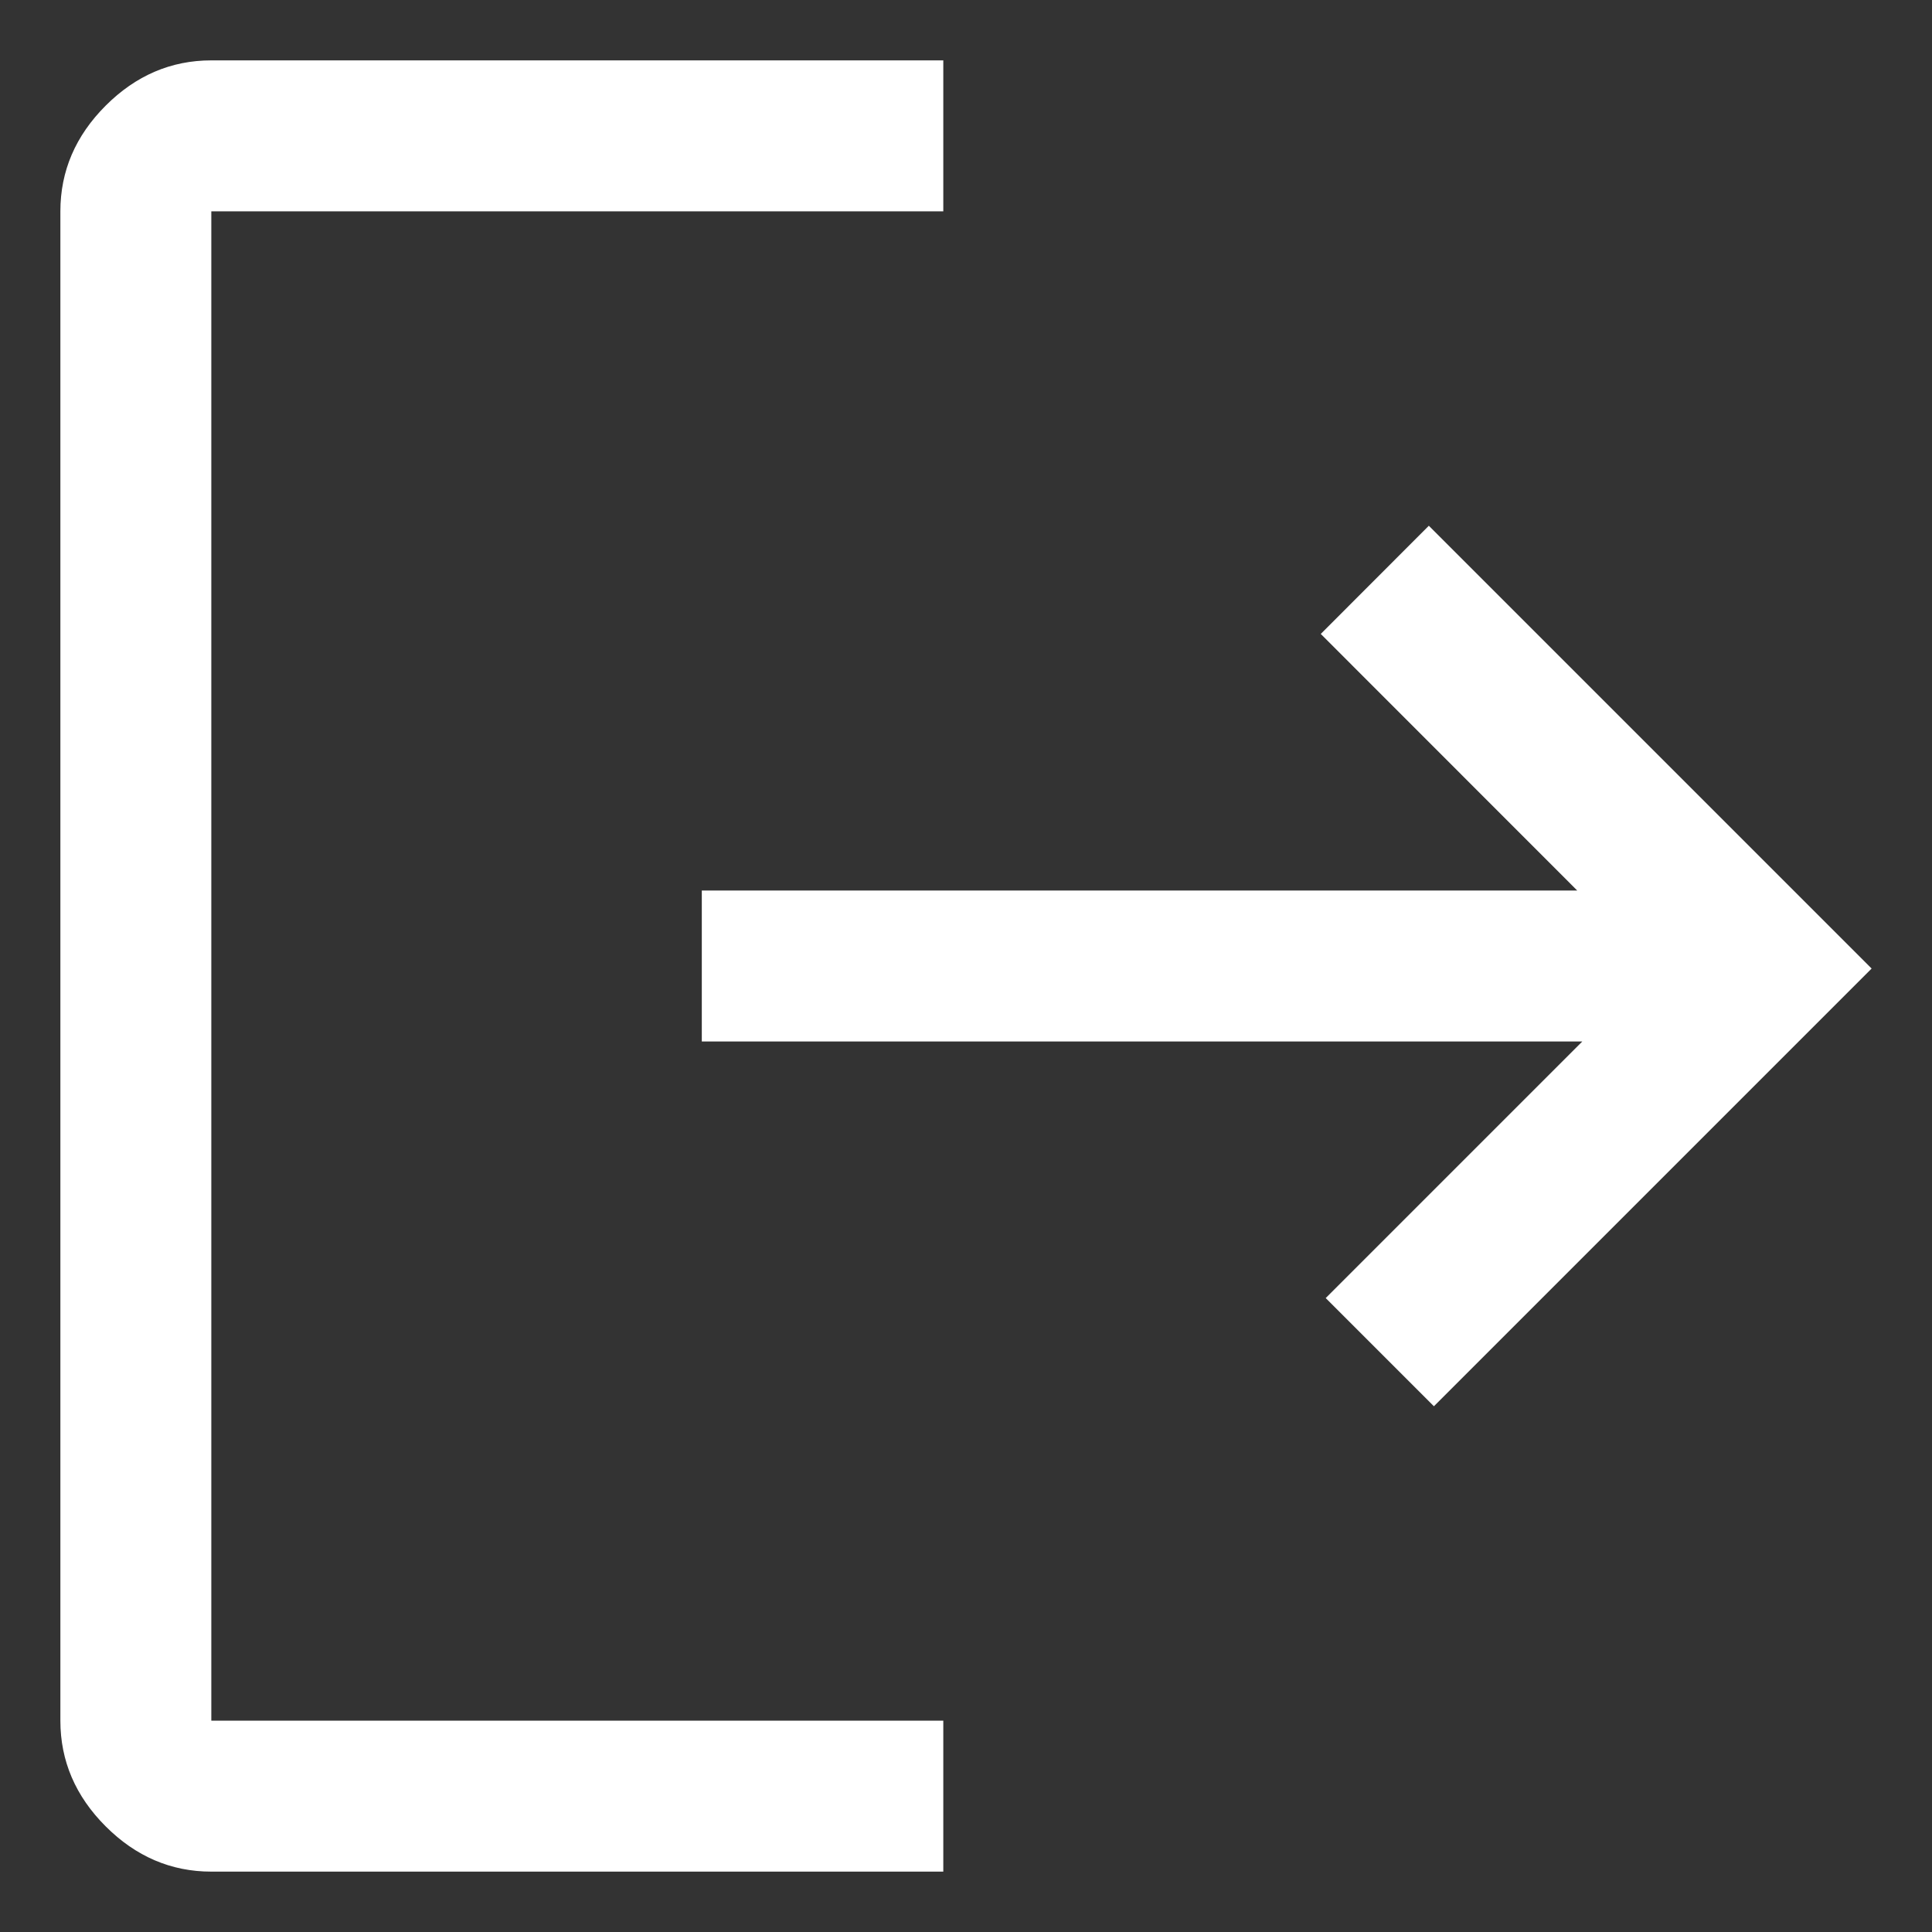 <svg width="16" height="16" viewBox="0 0 16 16" fill="none" xmlns="http://www.w3.org/2000/svg">
<rect x="0" y="0" width="16" height="16" fill="#333333" stroke="none"/>
<path d="M1.75 15.5C1.417 15.5 1.125 15.375 0.875 15.125C0.625 14.875 0.5 14.583 0.5 14.25V1.75C0.5 1.417 0.625 1.125 0.875 0.875C1.125 0.625 1.417 0.5 1.75 0.5H7.812V1.75H1.75V14.25H7.812V15.5H1.75ZM11.875 11.646L10.979 10.75L13.104 8.625H5.812V7.375H13.062L10.938 5.25L11.833 4.354L15.5 8.021L11.875 11.646Z" fill="white"/>
</svg>
